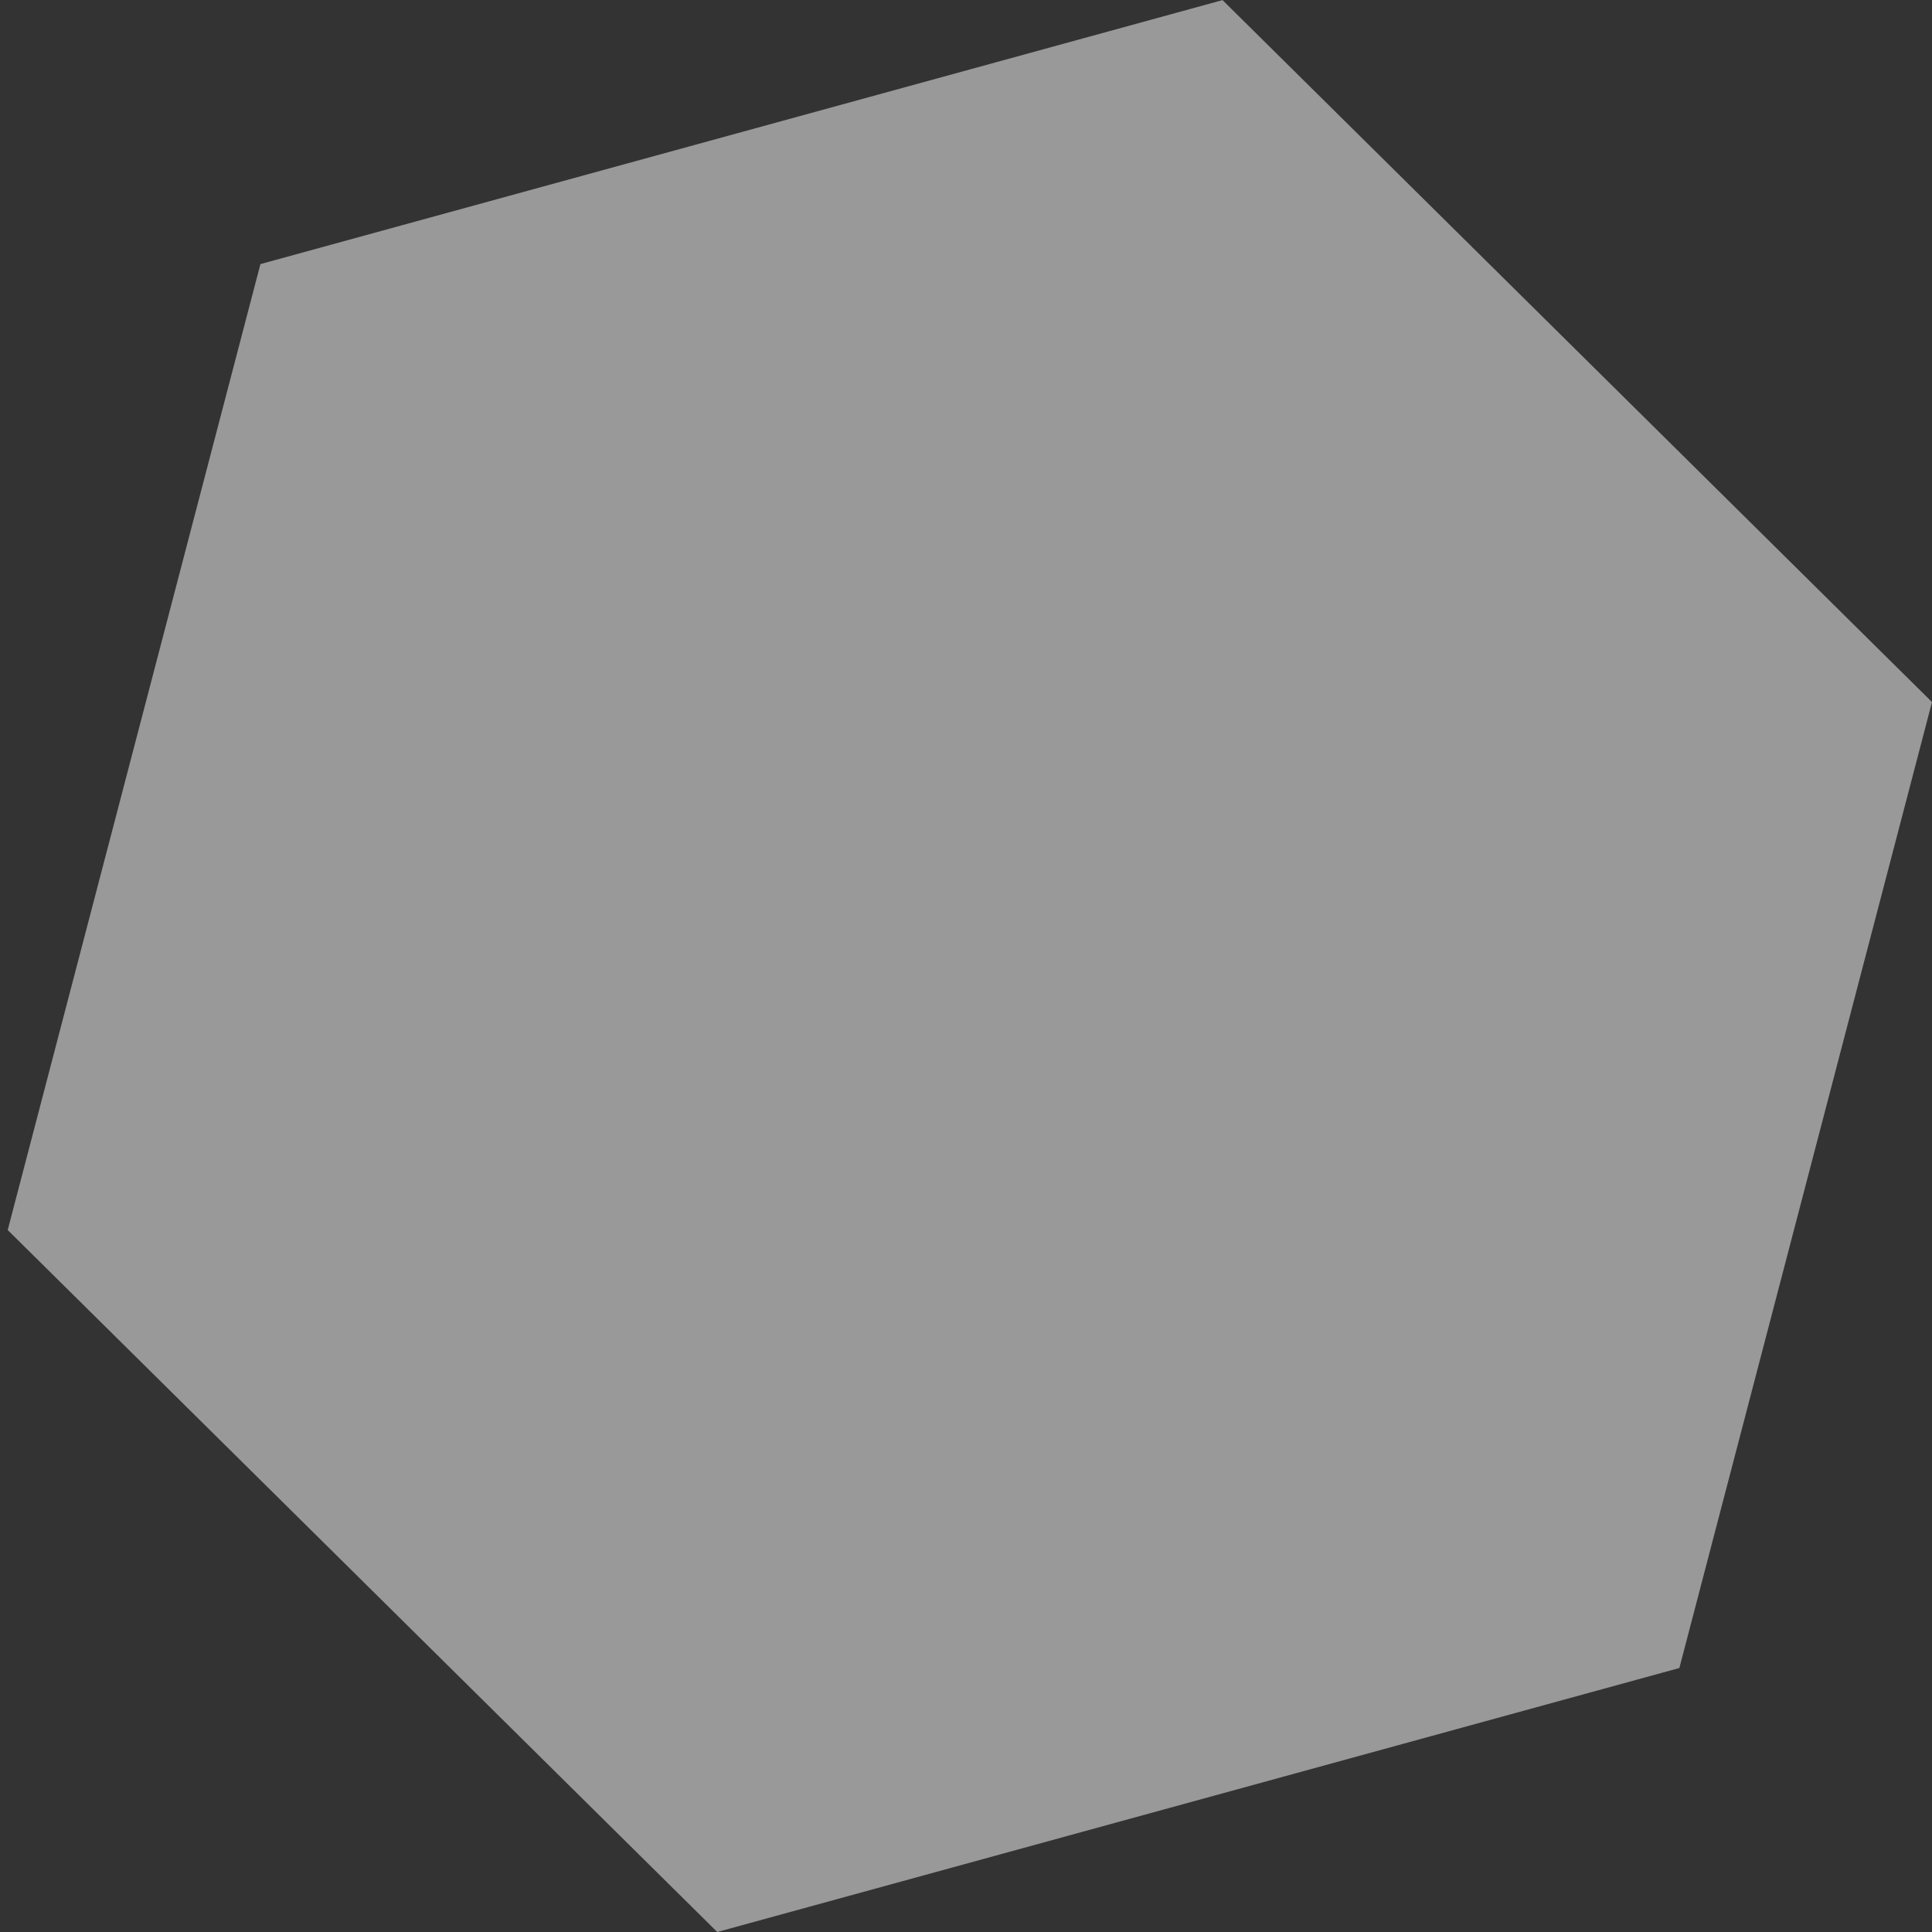 <svg id="SvgjsSvg1000" xmlns="http://www.w3.org/2000/svg" version="1.1" xmlns:xlink="http://www.w3.org/1999/xlink" xmlns:svgjs="http://svgjs.com/svgjs" width="248" height="248" viewBox="0 0 248 248"><rect x="0" y="0" width="248" height="248" fill="#333333" stroke="none"/><title>Polygon 1 copy 6</title><desc>Created with Avocode.</desc><defs id="SvgjsDefs1001"></defs><path id="SvgjsPath1007" d="M1318.57 91.114L1195.07 125L1103.99 34.892L1136.43 -89.1L1259.93 -122.986L1351 -32.88Z " fill="#ffffff" fill-opacity="0.5" transform="matrix(1,0,0,1,-1103,123)"></path></svg>